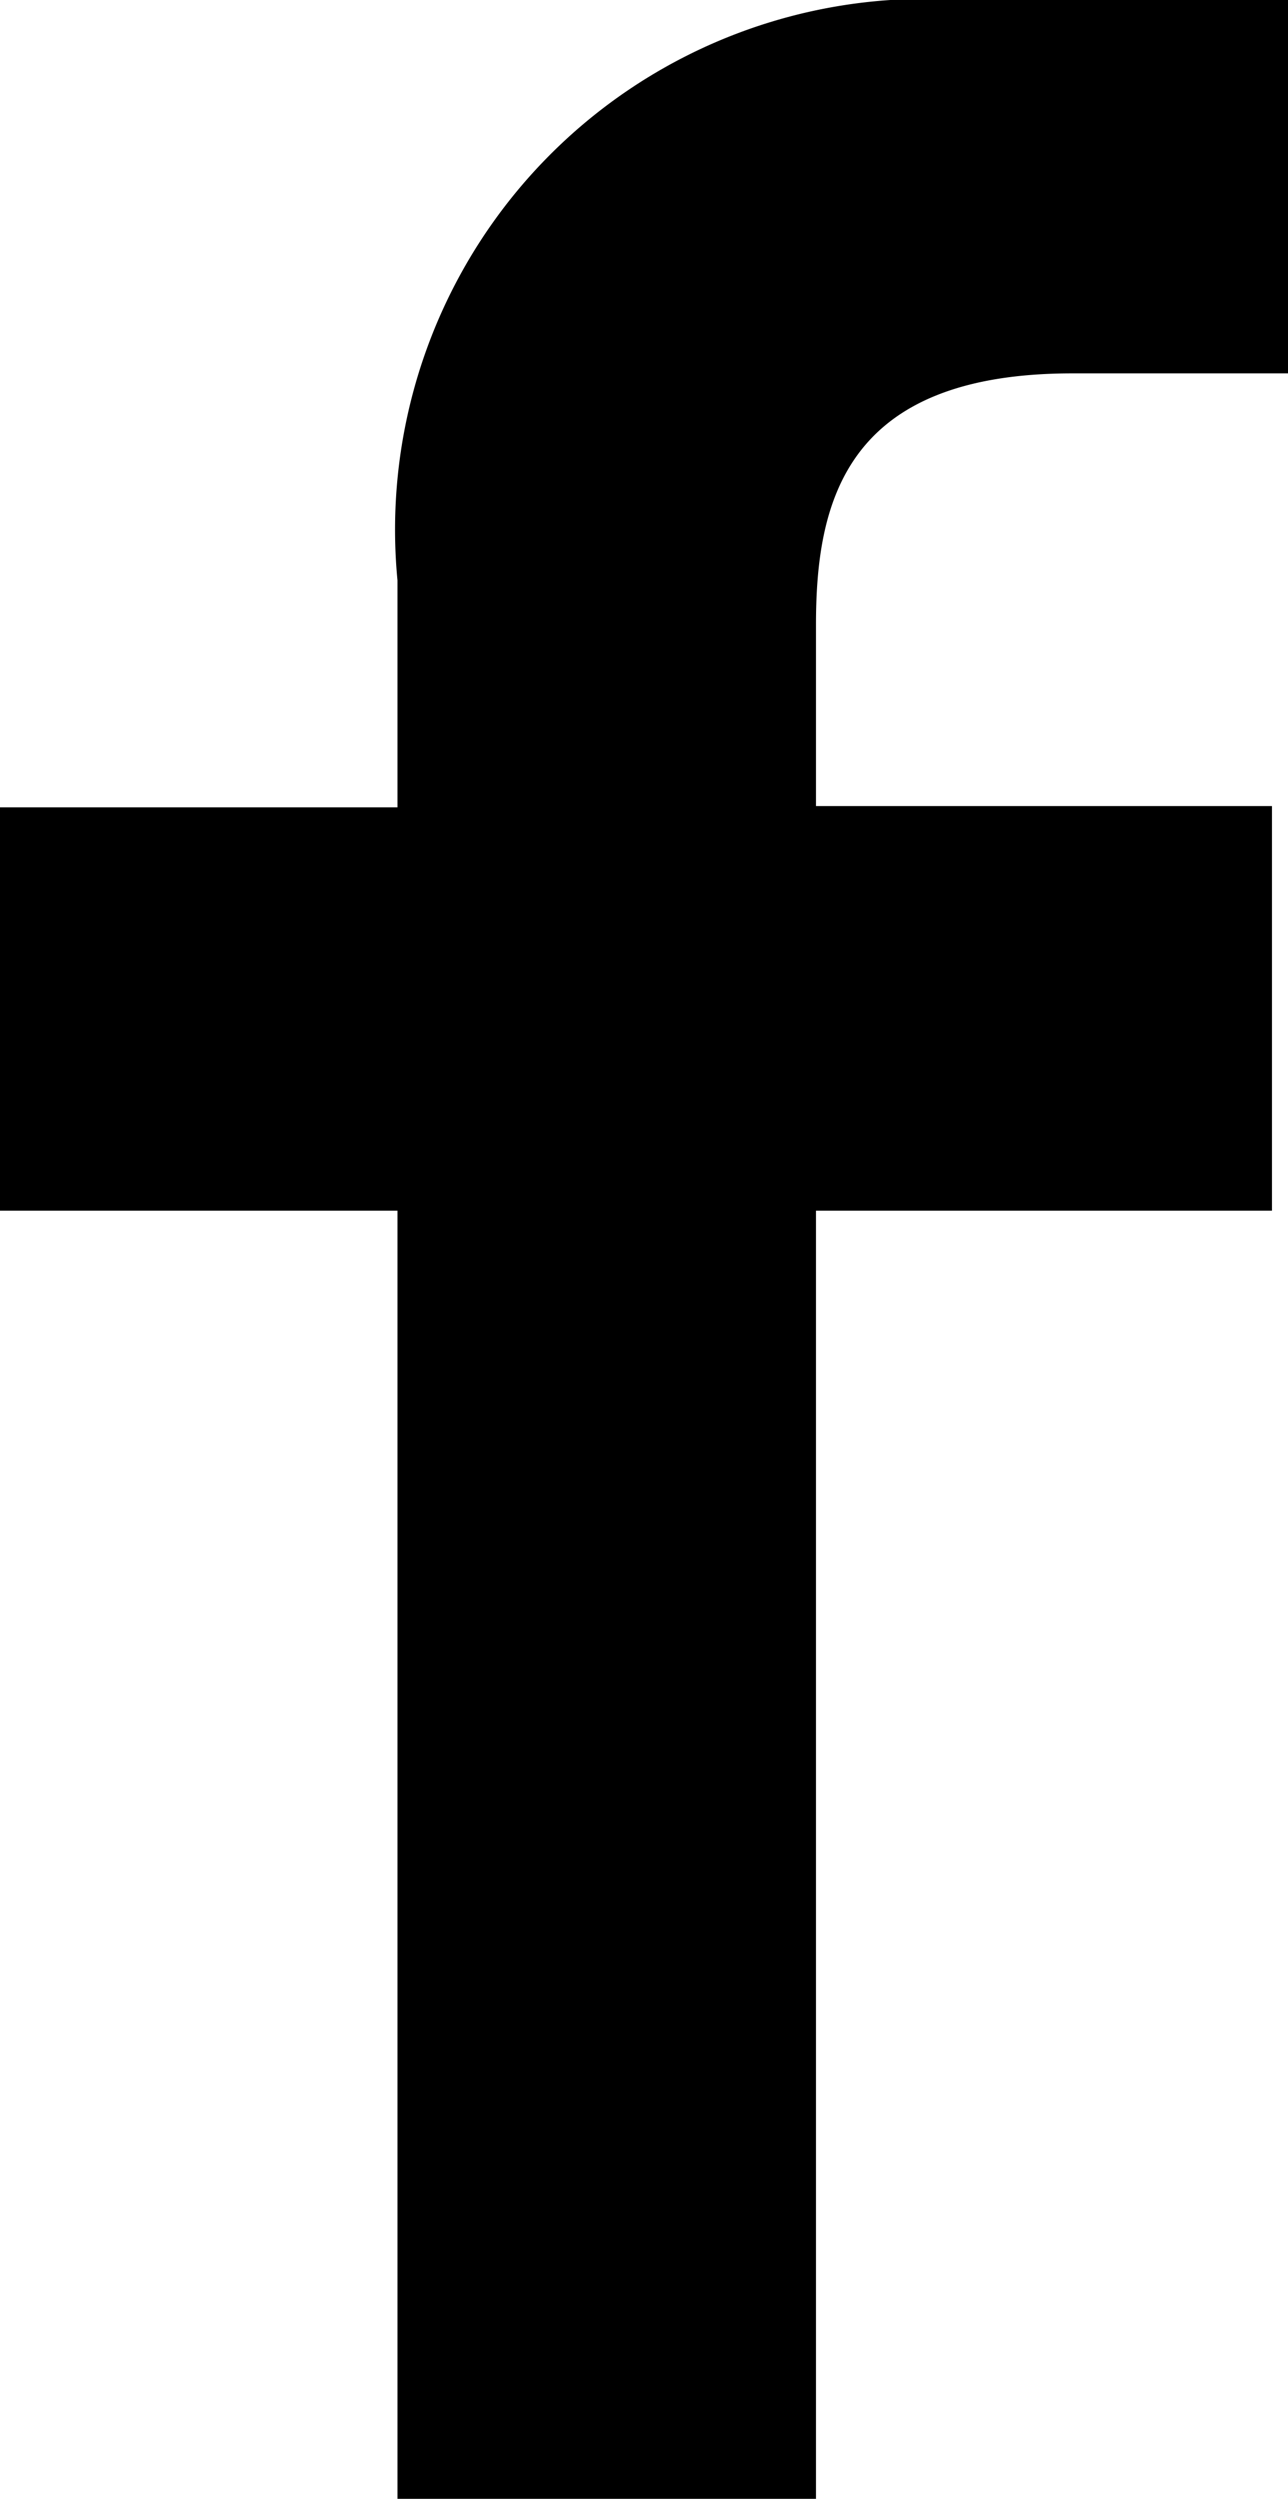 <svg xmlns="http://www.w3.org/2000/svg" width="6.186" height="12" viewBox="0 0 6.186 12">
    <path class="icon_fill" fill="facebook.svg"
          d="M1.909,12V5.814H0V3.877H1.909V2.787A2.549,2.549,0,0,1,4.616,0l1.57,0V1.793H5.151C4.066,1.793,3.919,2.4,3.919,3v.871H6.109V5.814H3.919V12Z"/>
</svg>